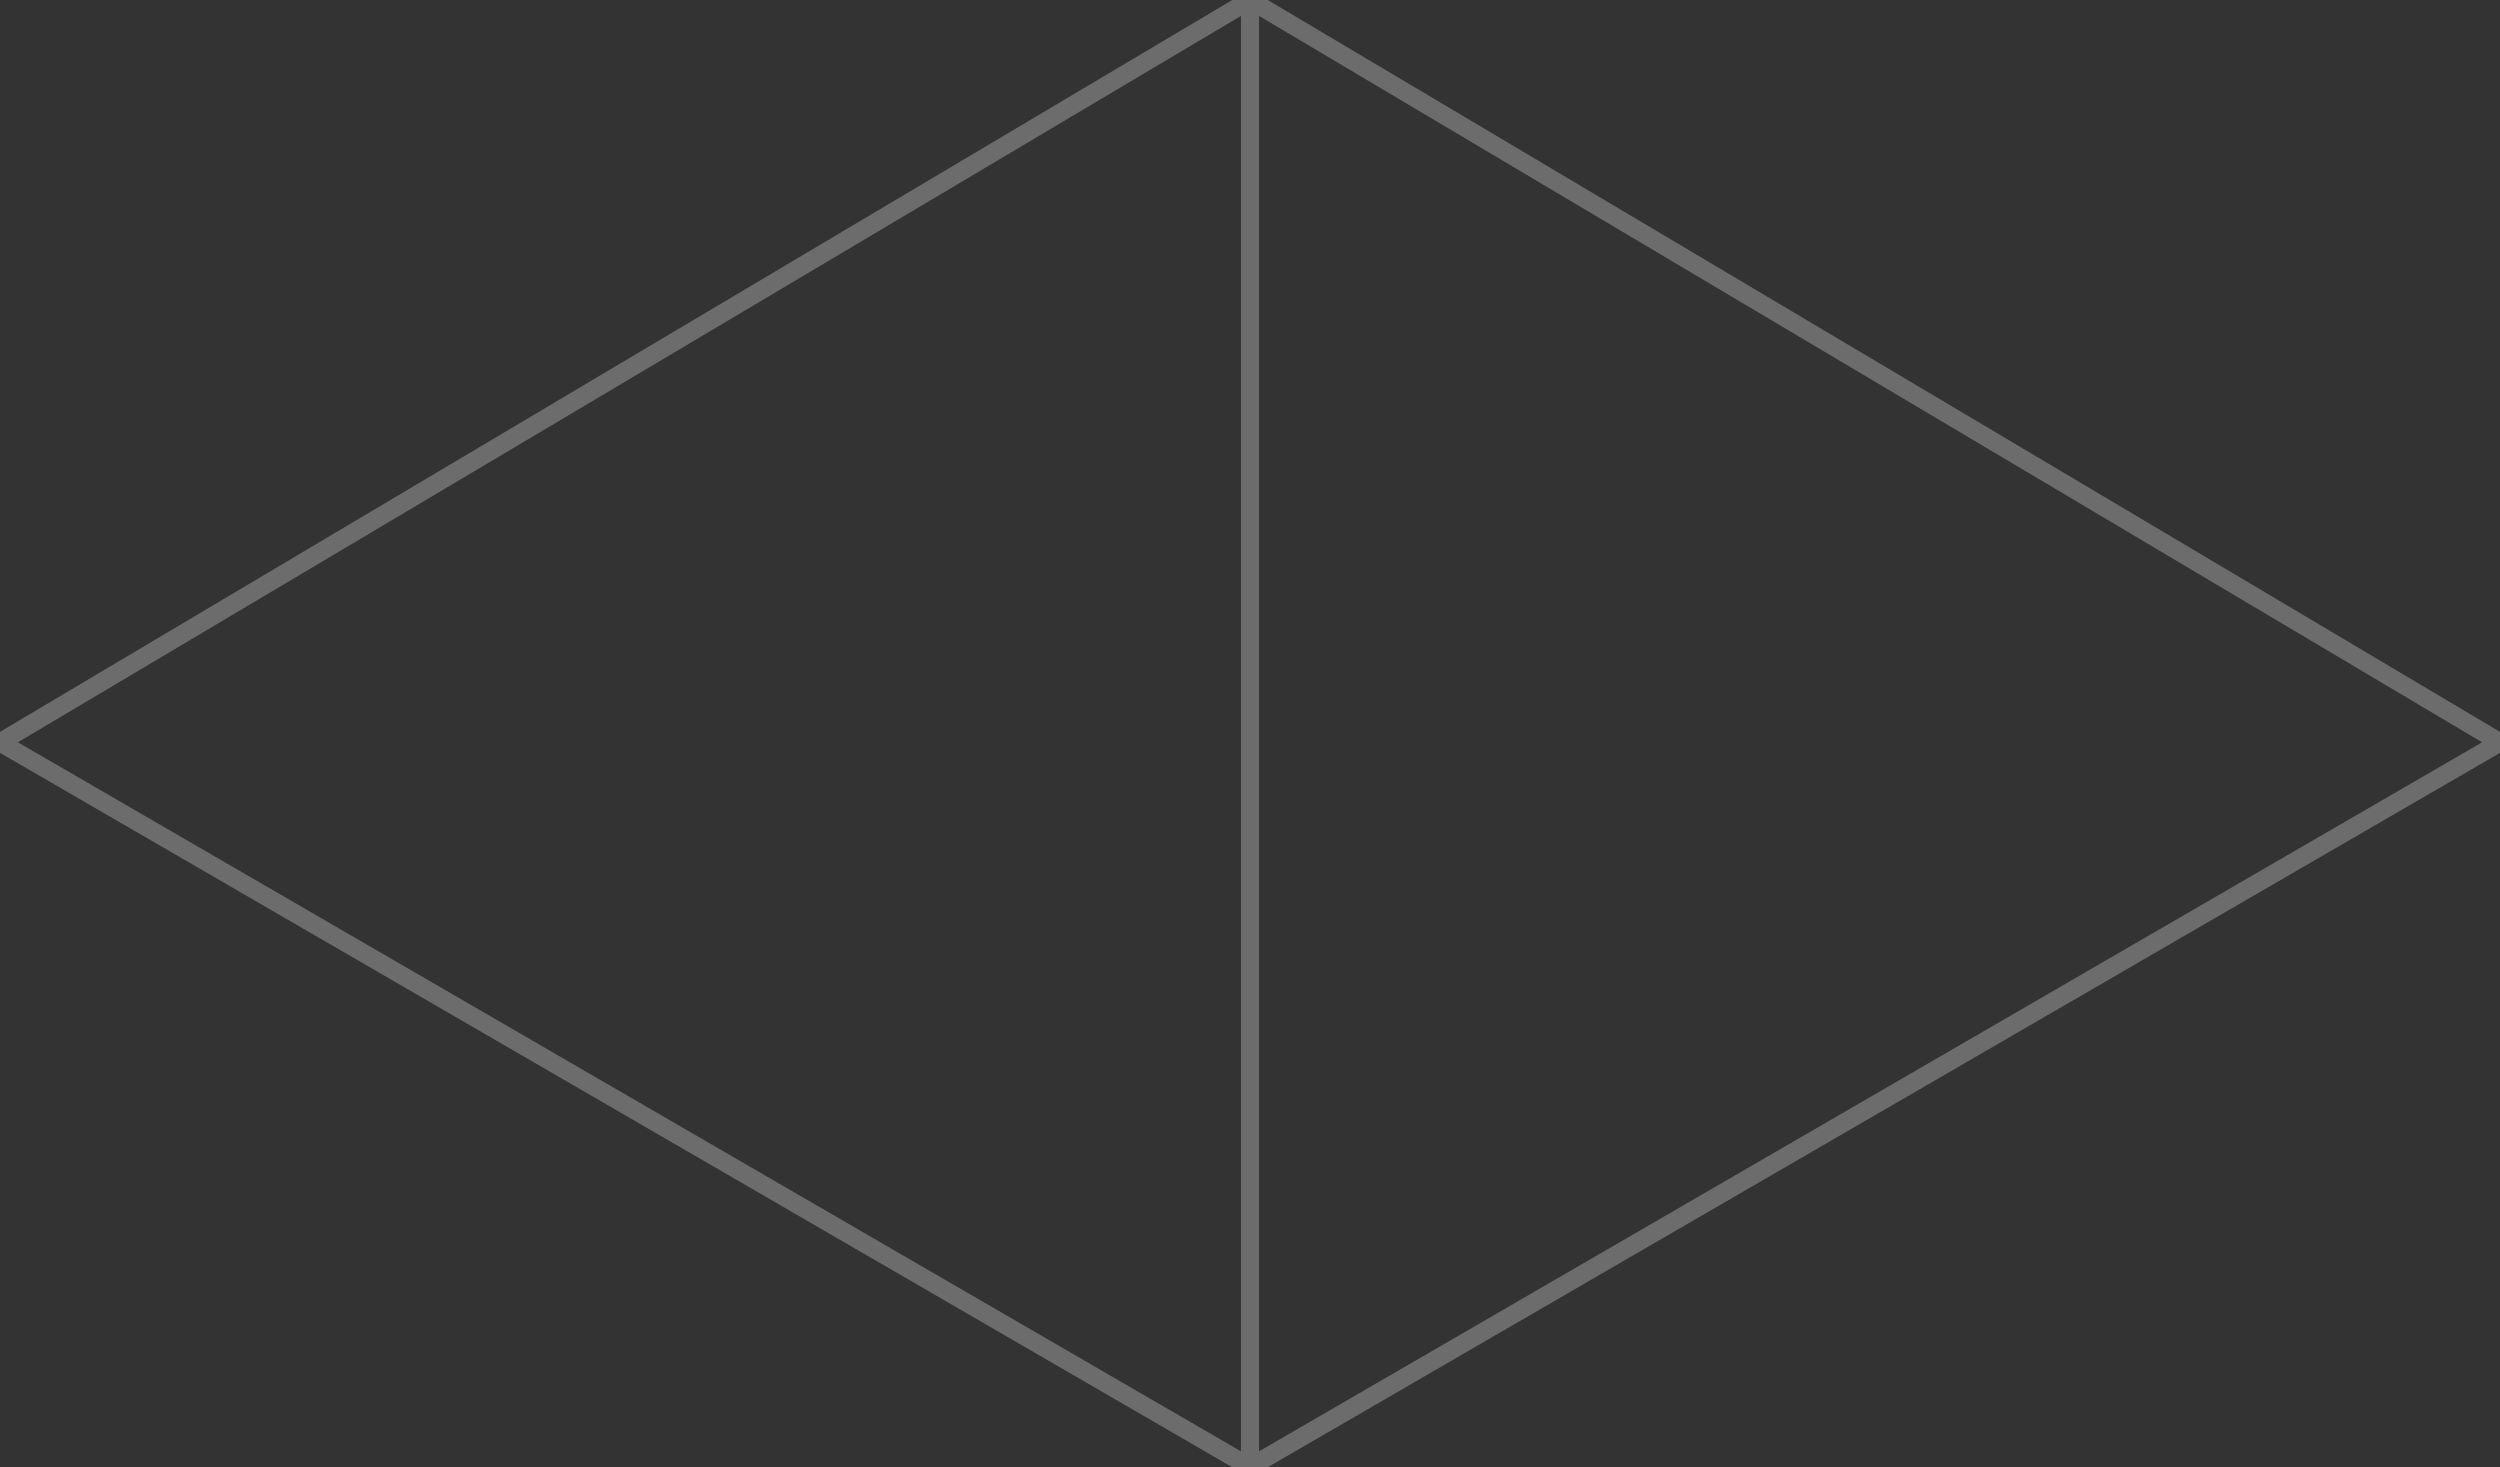 <svg xmlns='http://www.w3.org/2000/svg' width='138' height='81' viewBox='0 0 138 81'><rect x="0" y="0" width="138" height="81" fill="#333333" stroke="none"/><path fill='none' stroke='#FFF' stroke-linecap='square' d='M0 40.98L69 0m0 0v81M0 40.98l69 40m0 0l69-40M69 0l69 40.98' opacity='.28'/></svg>